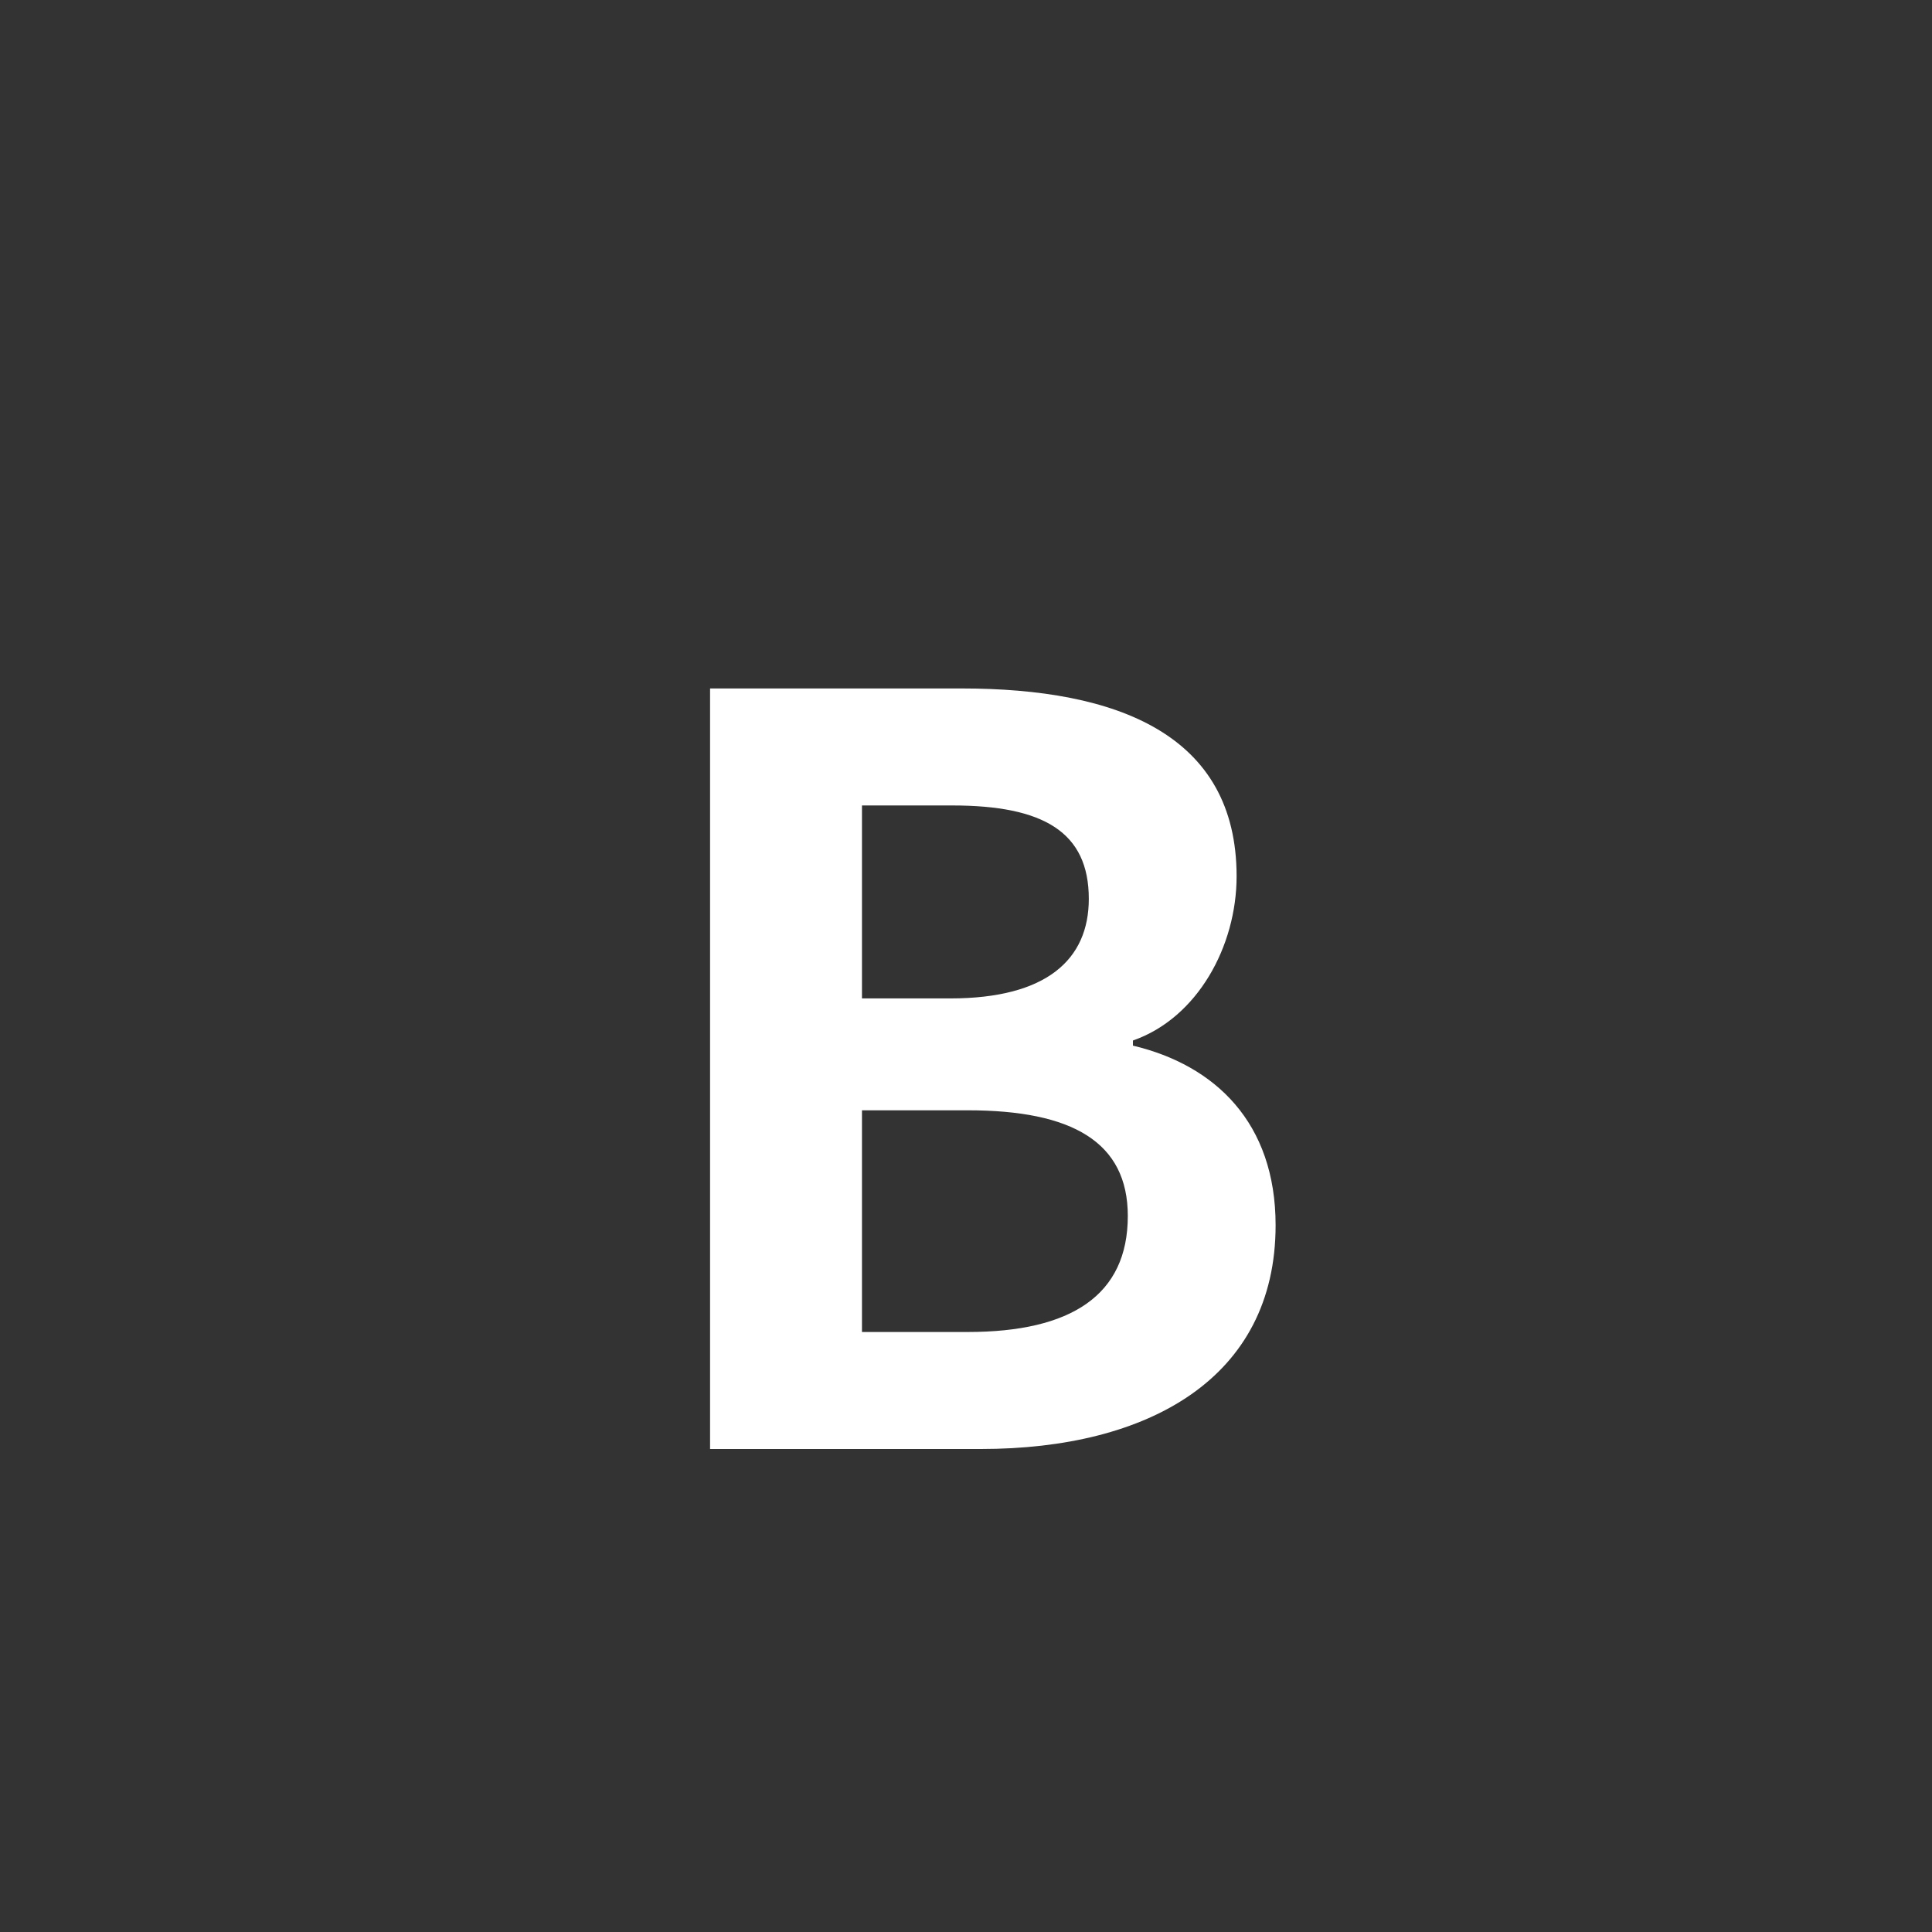 <svg width="32" height="32" viewBox="0 0 32 32" fill="none" xmlns="http://www.w3.org/2000/svg">
<rect x="0" y="0" width="32" height="32" fill="#333333" stroke="none"/>
<path d="M11.761 24H16.249C19.02 24 21.128 22.827 21.128 20.294C21.128 18.594 20.125 17.642 18.765 17.319V17.234C19.836 16.86 20.482 15.67 20.482 14.514C20.482 12.168 18.51 11.403 15.926 11.403H11.761V24ZM14.277 16.537V13.341H15.773C17.286 13.341 18.034 13.783 18.034 14.888C18.034 15.891 17.337 16.537 15.739 16.537H14.277ZM14.277 22.062V18.39H16.028C17.762 18.39 18.68 18.917 18.68 20.141C18.68 21.45 17.745 22.062 16.028 22.062H14.277Z" fill="white"/>
</svg>
